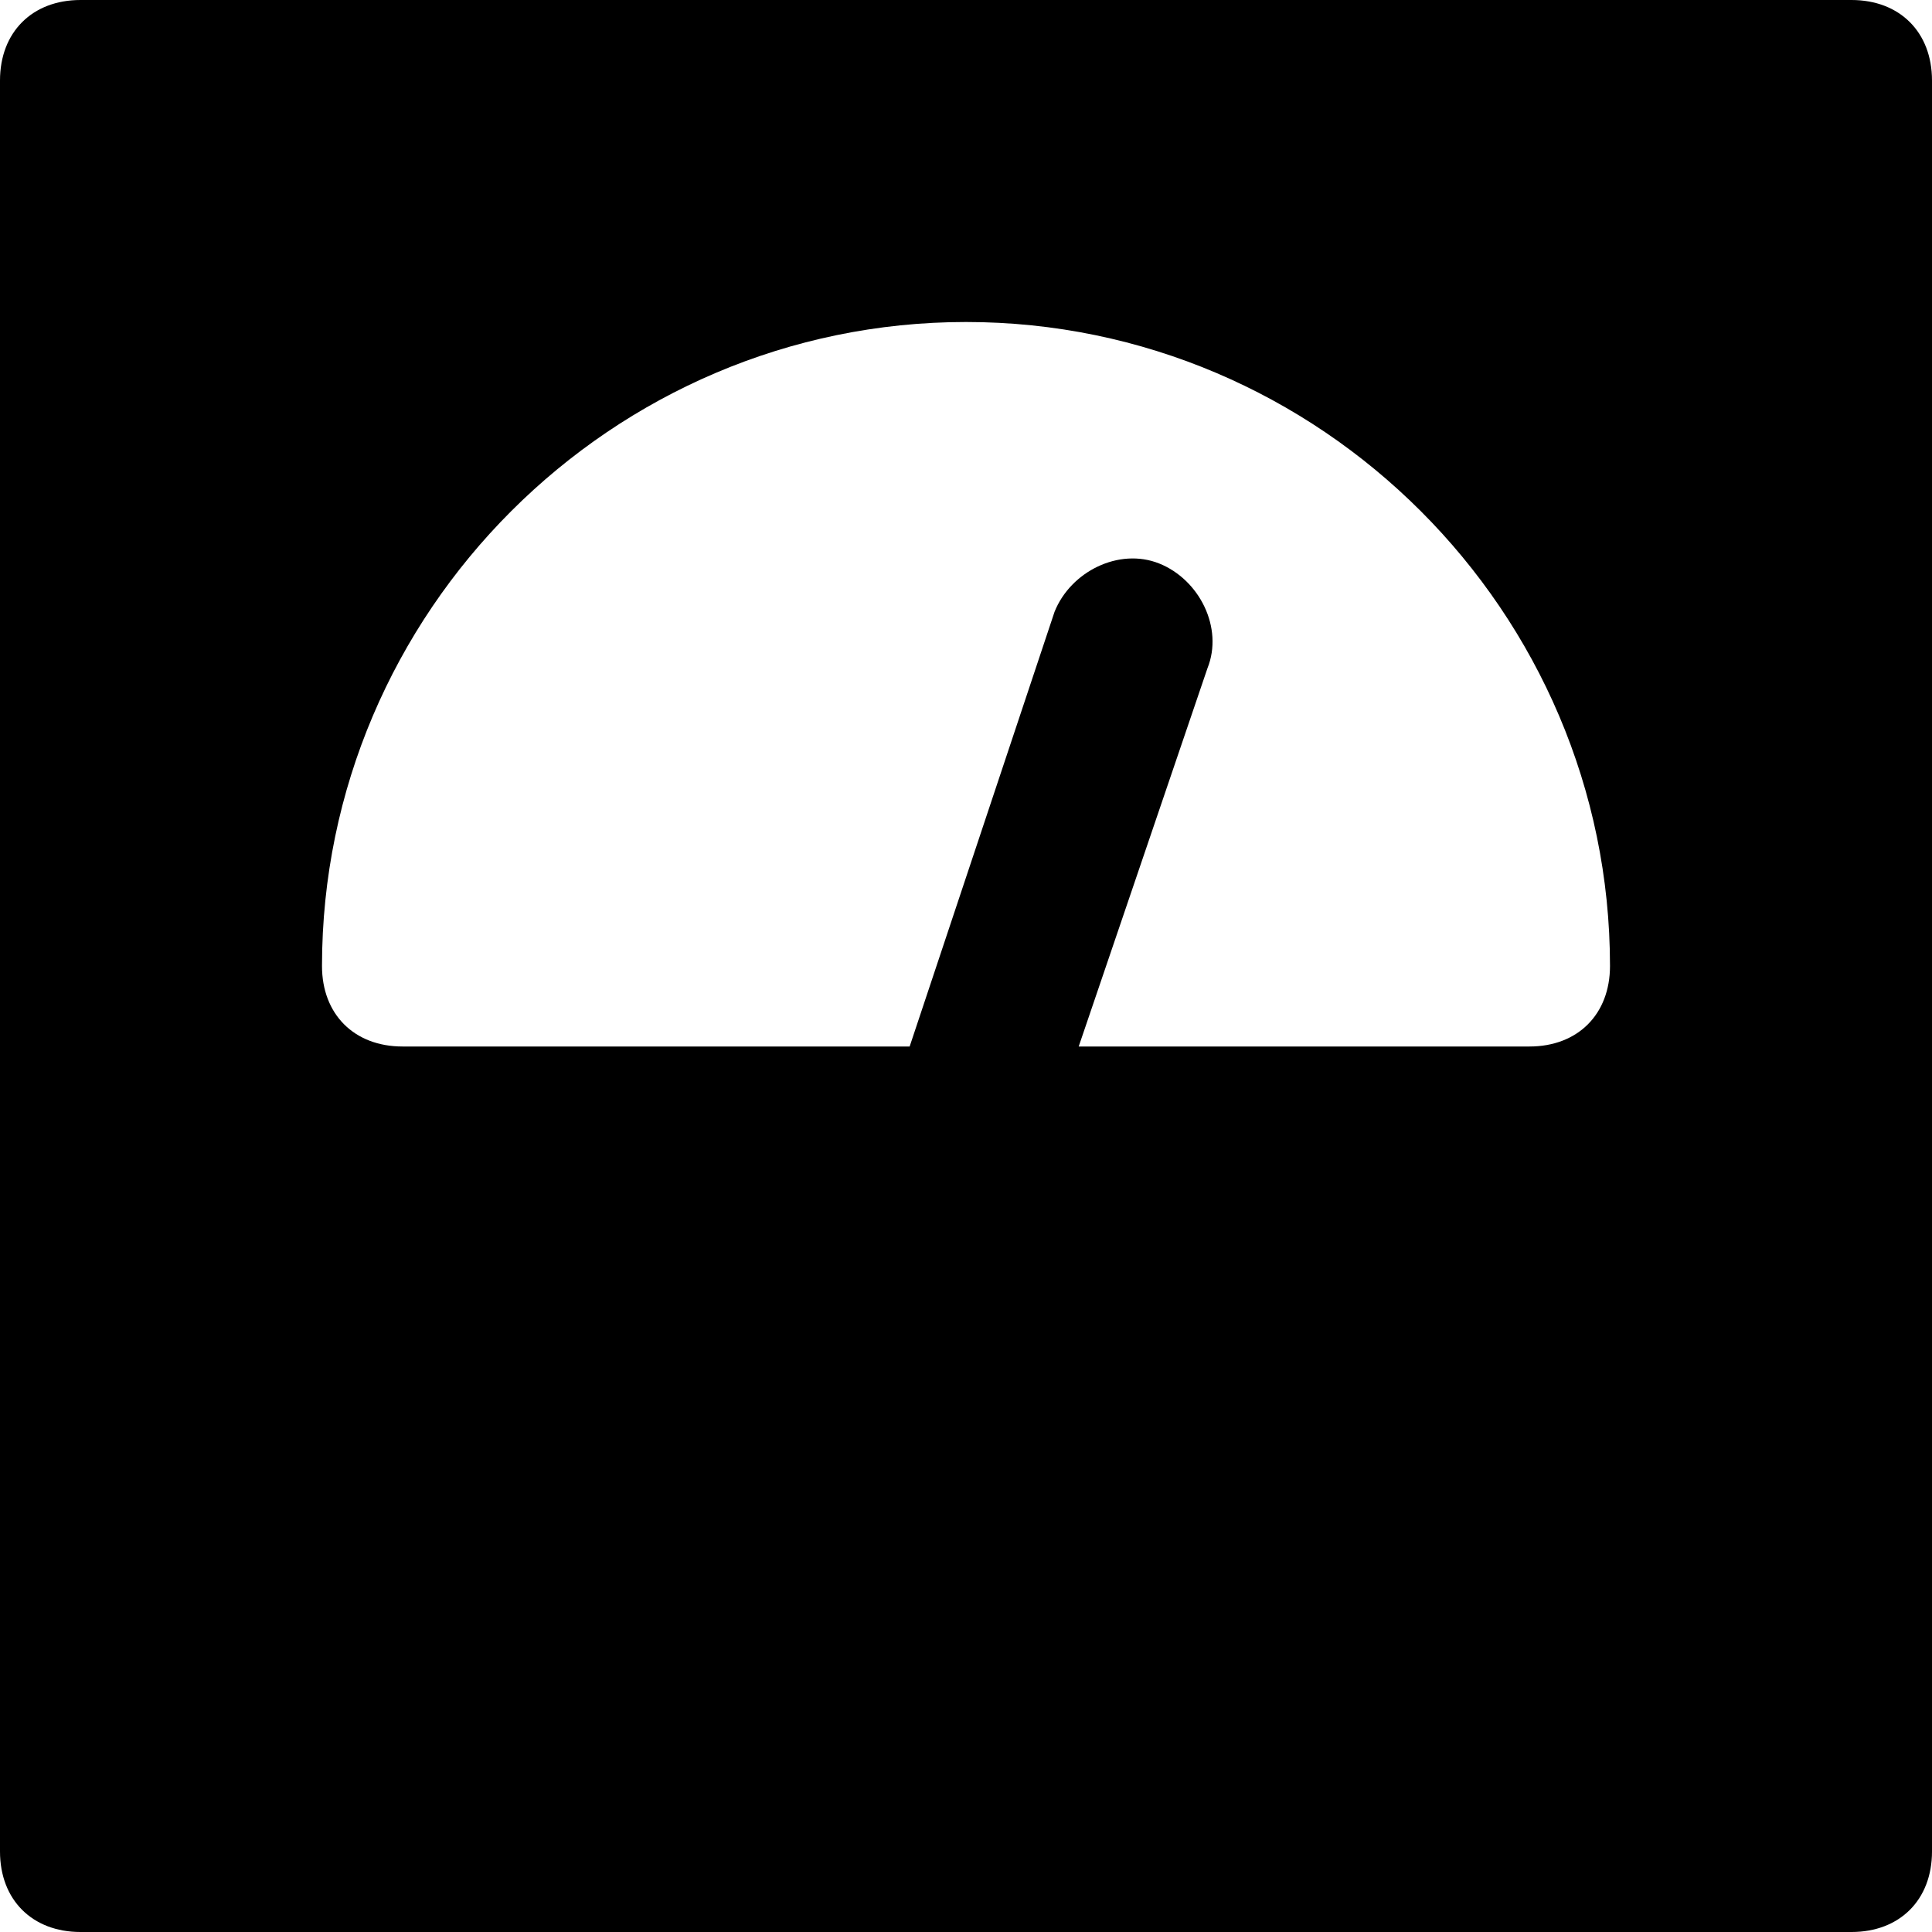 <svg id="nc_icon" xmlns="http://www.w3.org/2000/svg" xml:space="preserve" viewBox="0 0 24 24"><path fill="currentColor" d="M23 0H1C.4 0 0 .4 0 1v22c0 .6.4 1 1 1h22c.6 0 1-.4 1-1V1c0-.6-.4-1-1-1zm-4 13h-5.6L15 8.3c.2-.5-.1-1.1-.6-1.3-.5-.2-1.1.1-1.3.6L11.3 13H5c-.6 0-1-.4-1-1 0-4.4 3.6-8 8-8s8 3.6 8 8c0 .6-.4 1-1 1z" class="nc-icon-wrapper"/></svg>
